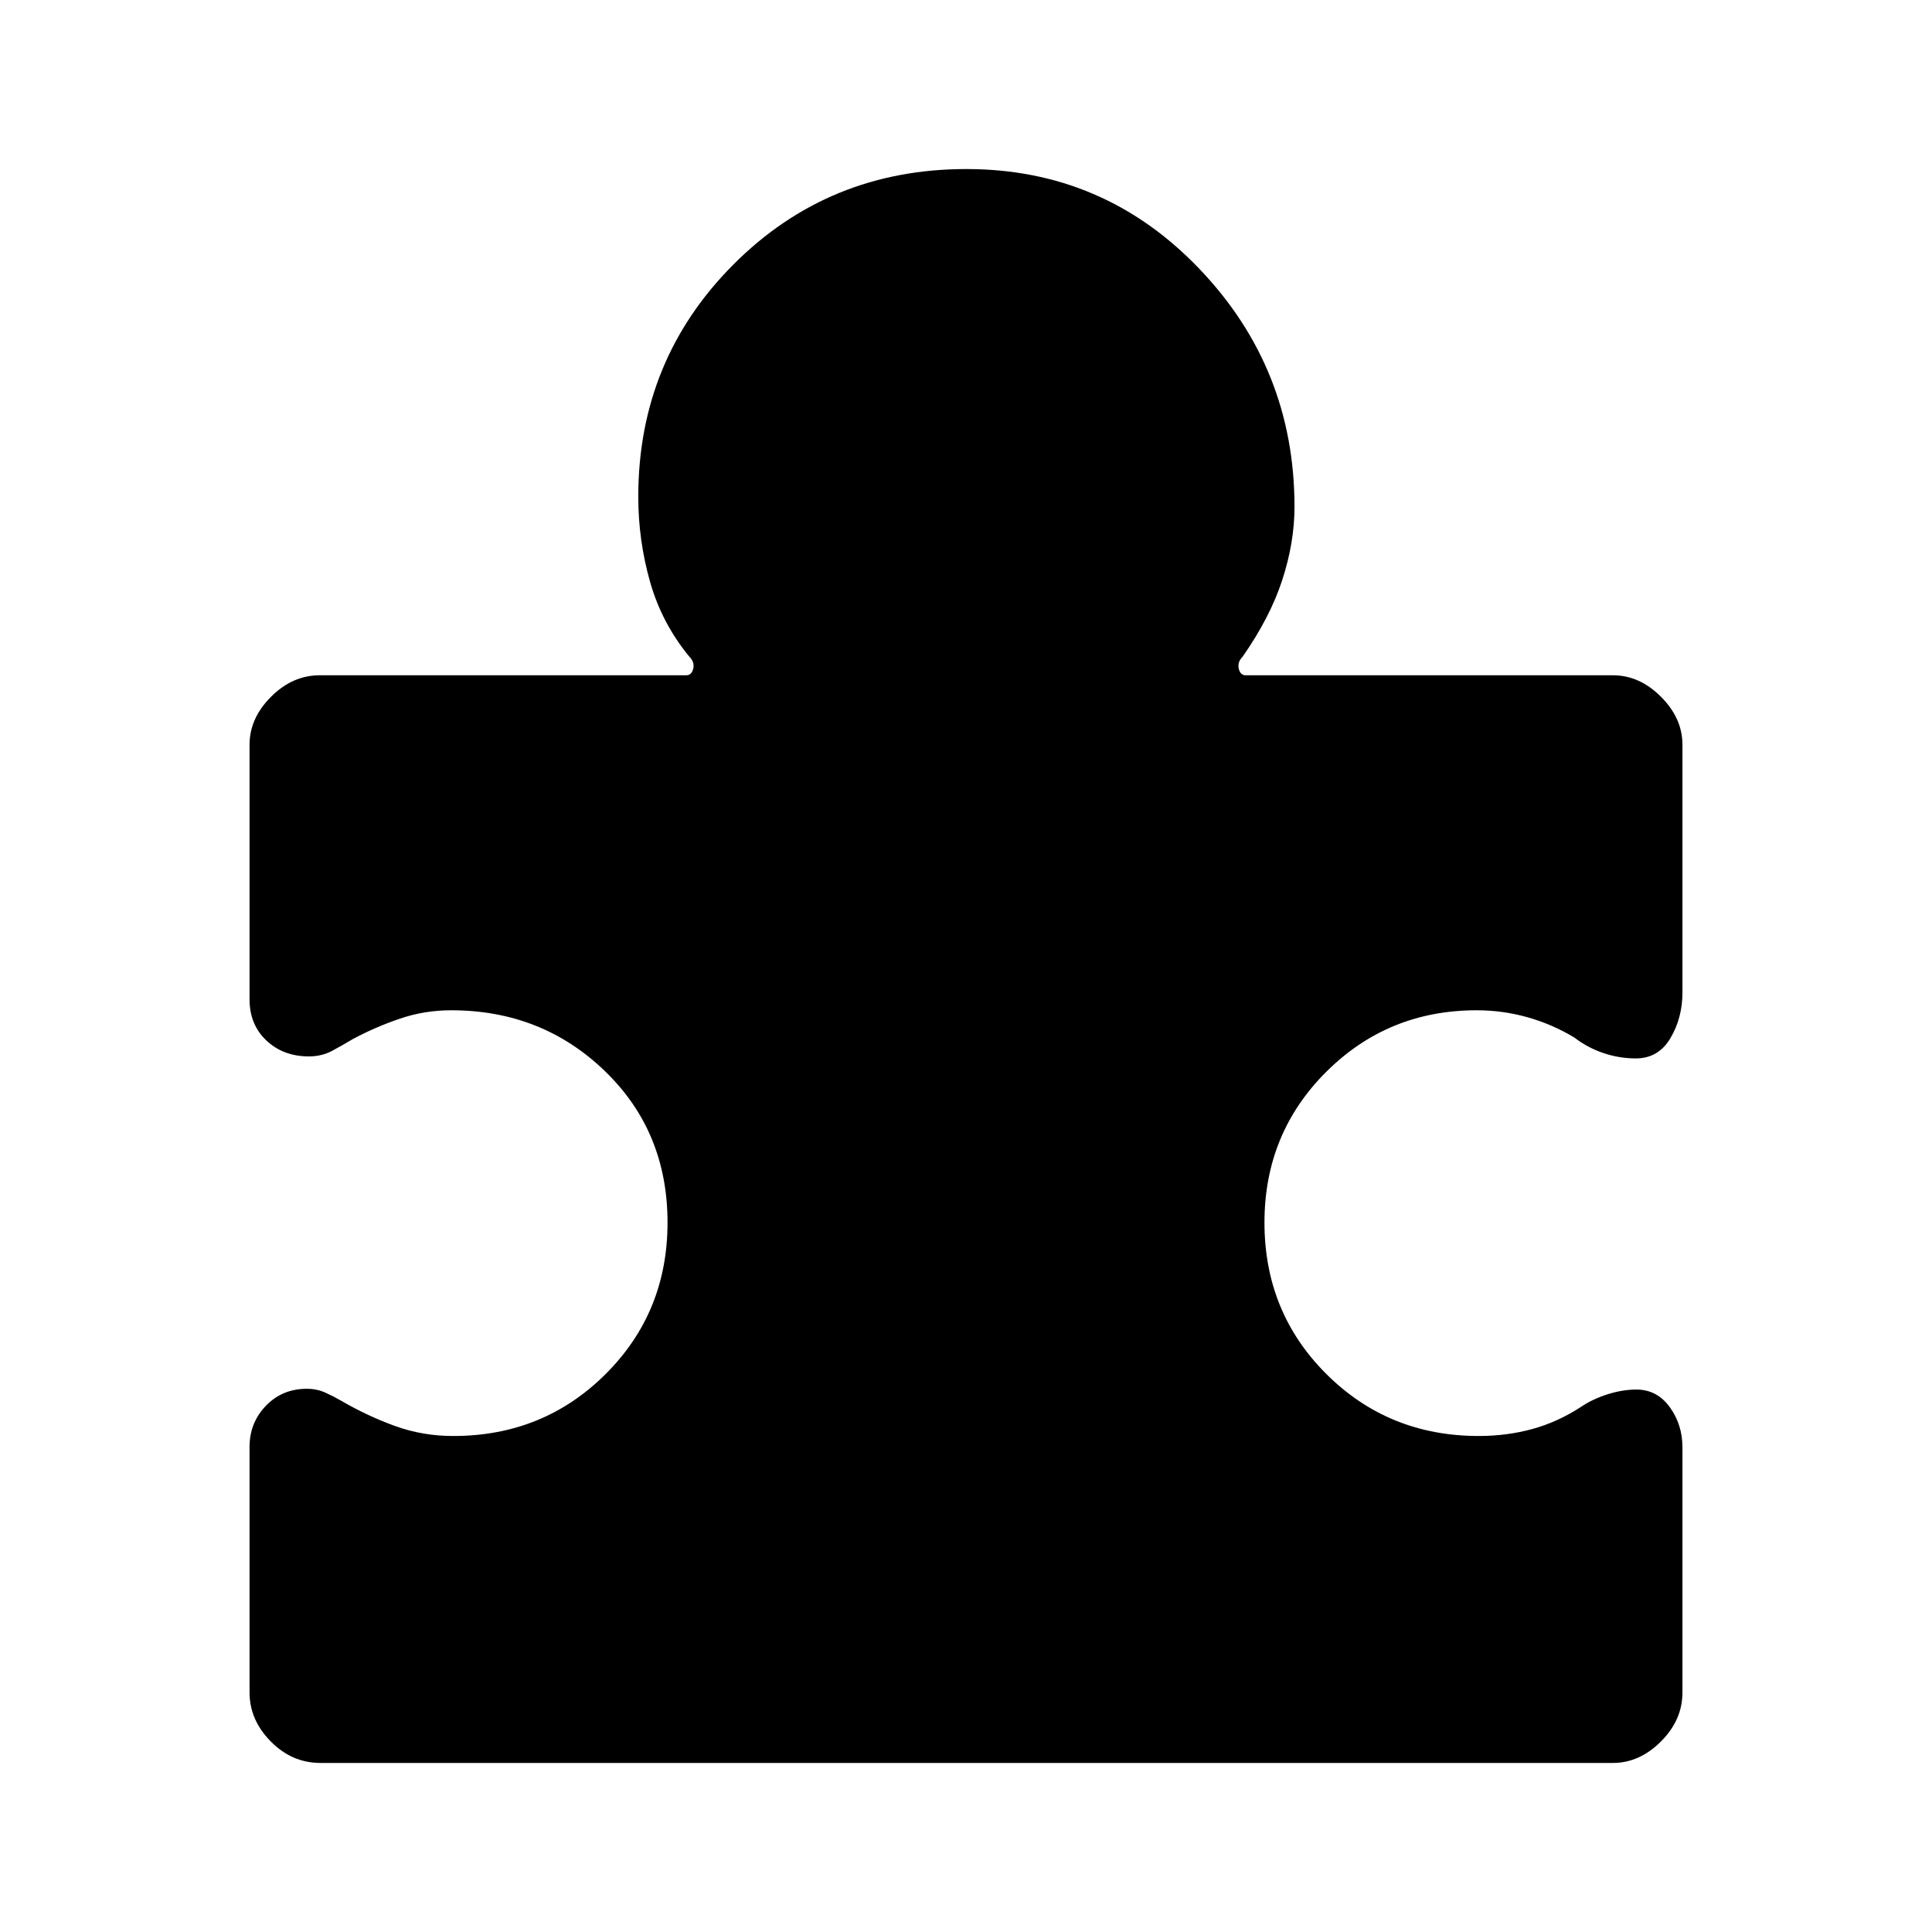 <svg xmlns="http://www.w3.org/2000/svg" height="48" viewBox="0 -960 960 960" width="48"><path d="M124.001-241.054q0-12.002 8.133-20.435 8.133-8.433 20.301-8.433 5.028 0 9.258 1.923 4.231 1.923 8.077 4.154 12.846 7.461 26.53 12.423 13.684 4.961 28.931 4.961 44.762 0 75.612-30.693 30.85-30.692 30.85-75.366 0-45.29-31.249-75.385-31.248-30.096-76.213-30.096-13.261 0-25.476 4.154-12.216 4.154-23.383 10.128-5.294 3.179-10.409 5.91-5.116 2.731-11.485 2.731-12.711 0-21.094-7.891-8.383-7.89-8.383-20.494v-126.459q0-13.187 10.676-23.862 10.676-10.676 24.247-10.676h182.077q2.693 0 3.462-3.27.77-3.269-1.923-5.962-13.692-16.615-19.539-37.243-5.846-20.629-5.846-42.219 0-67.993 47.285-115.419t115.736-47.426q68.285 0 115.669 49.468 47.385 49.468 47.385 118.377 0 17.59-6.039 36.219-6.039 18.628-19.731 38.243-2.693 2.693-1.923 5.962.769 3.27 3.462 3.27H801.46q13.187 0 23.863 10.676 10.676 10.675 10.676 23.862v122.997q0 12.71-5.974 22.778-5.973 10.069-17.205 10.069-8.267 0-16.159-2.68-7.893-2.679-14.277-7.628-11.077-6.692-23.408-10.153-12.331-3.462-25.207-3.462-44.077 0-74.77 30.596-30.692 30.595-30.692 74.885 0 44.674 30.85 75.366 30.85 30.693 75.612 30.693 13.994 0 26.612-3.461 12.618-3.462 24.08-10.923 5.615-3.846 13.133-6.269 7.519-2.423 14.559-2.423 10.167 0 16.506 8.683 6.34 8.684 6.34 20.085v121.762q0 13.654-10.676 24.33-10.676 10.676-23.863 10.676H159.226q-14.148 0-24.686-10.676-10.539-10.676-10.539-24.33v-122.047Z"/></svg>